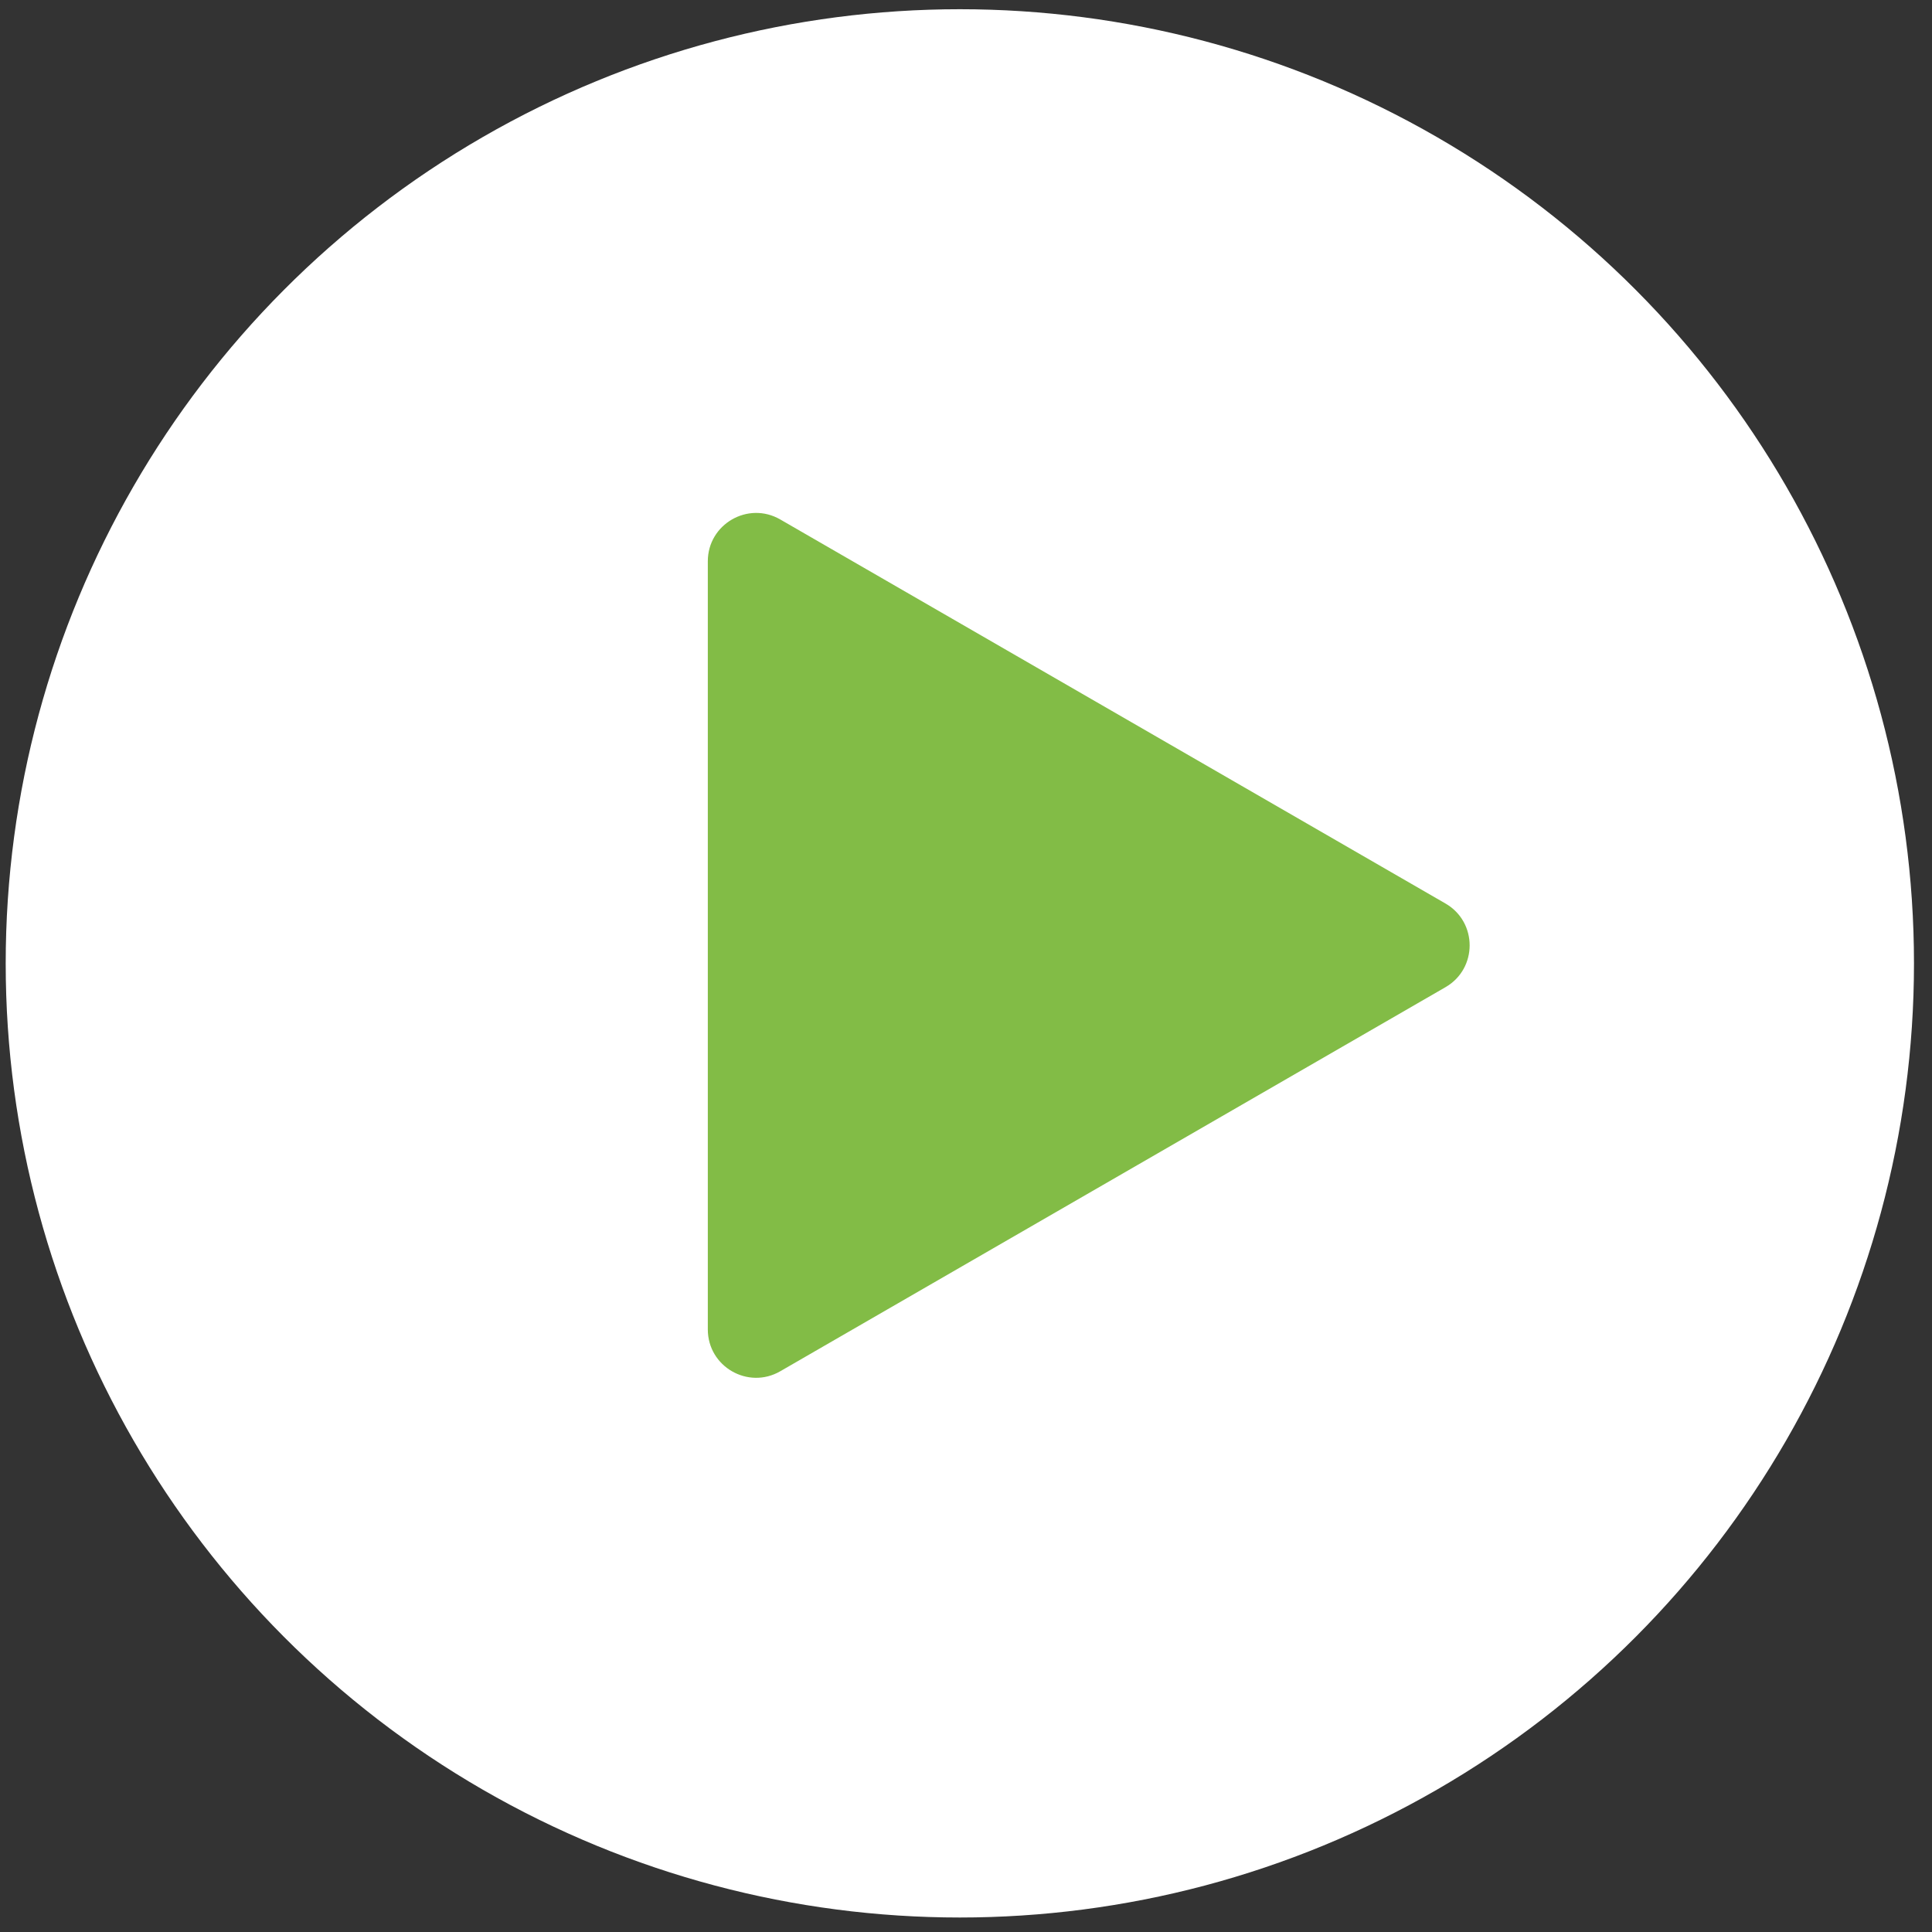 <svg width="80" height="80" viewBox="0 0 80 80" fill="none" xmlns="http://www.w3.org/2000/svg">
<rect x="0" y="0" width="80" height="80" fill="#333333" stroke="none"/>
<circle cx="39.745" cy="39.891" r="39.509" fill="white"/>
<path d="M59.855 37.413C61.188 38.183 61.188 40.108 59.855 40.877L32.309 56.781C30.976 57.551 29.309 56.589 29.309 55.049L29.309 23.242C29.309 21.703 30.976 20.74 32.309 21.51L59.855 37.413Z" fill="#82BC46"/>
</svg>
